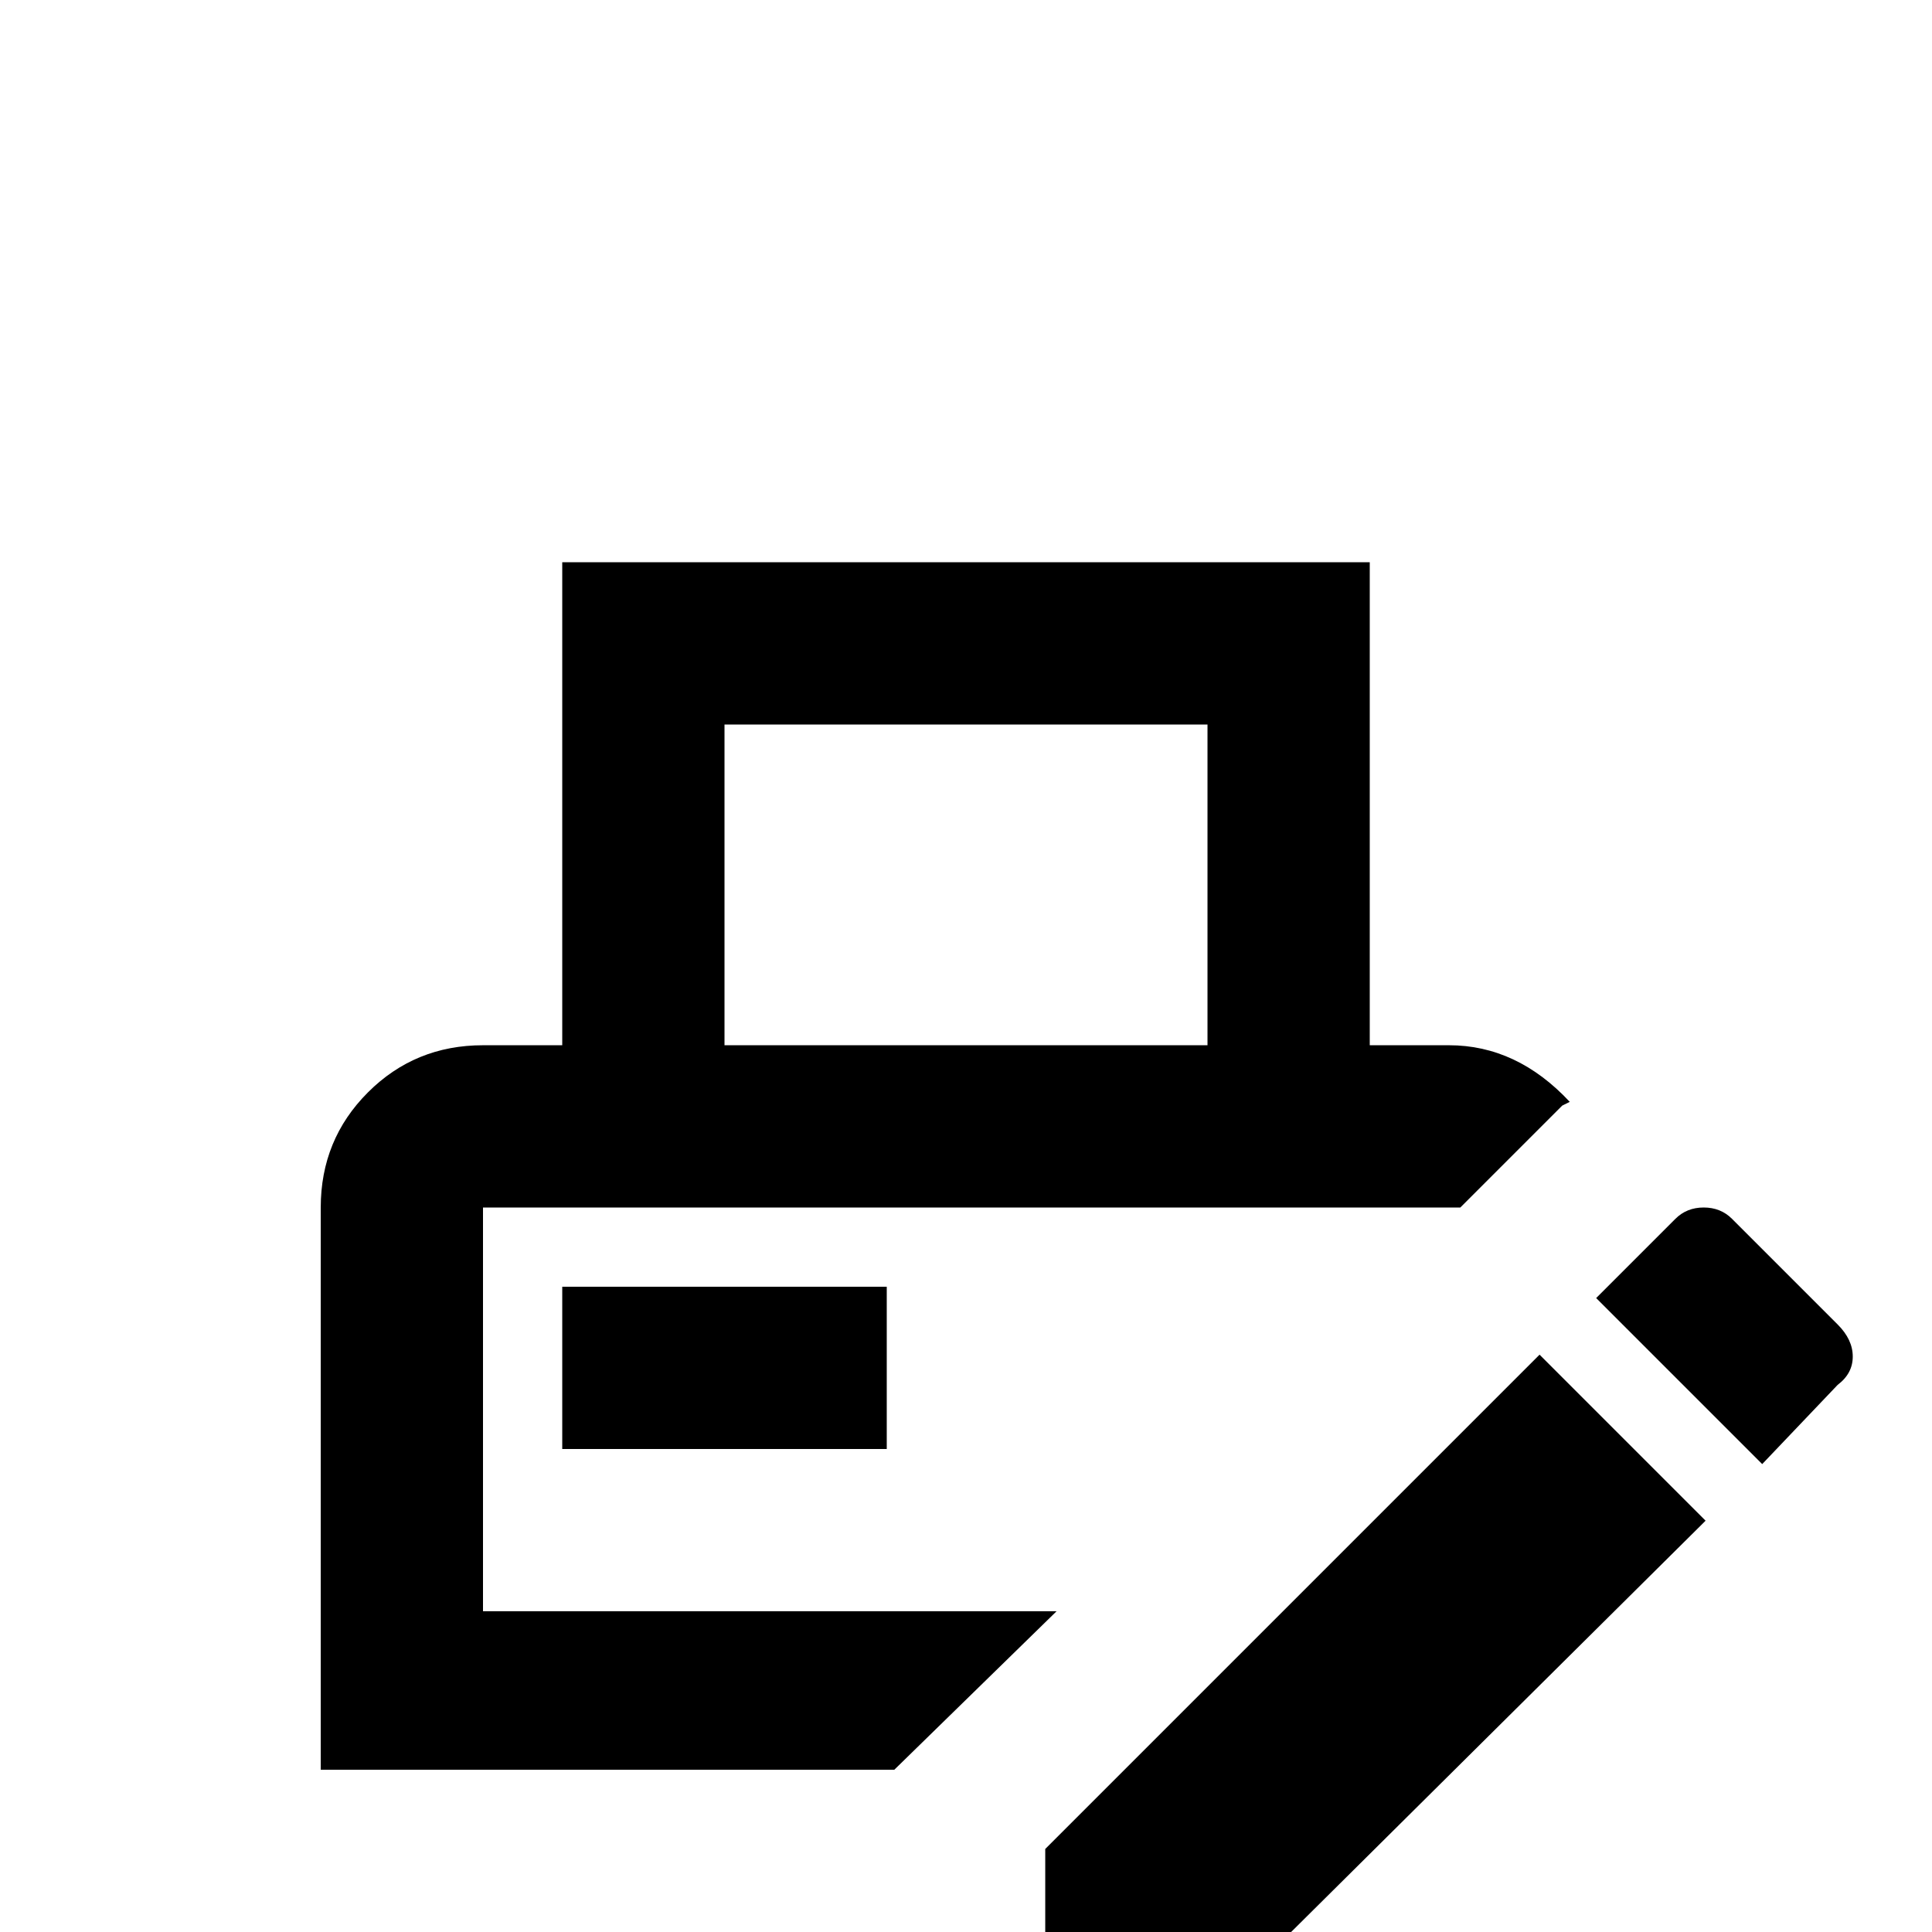 <svg xmlns="http://www.w3.org/2000/svg" viewBox="0 -512 512 512">
	<path fill="#000000" d="M128 -85V-192H387L414 -219L416 -220Q402 -235 384 -235H363V-363H149V-235H128Q110 -235 97.5 -222.5Q85 -210 85 -192V-43H237L280 -85ZM192 -320H320V-235H192ZM149 -128V-171H235V-128ZM487 -145L467 -124L423 -168L444 -189Q447 -192 451.5 -192Q456 -192 459 -189L487 -161Q491 -157 491 -152.5Q491 -148 487 -145ZM408 -153L452 -109L321 21H277V-22Z"/>
</svg>